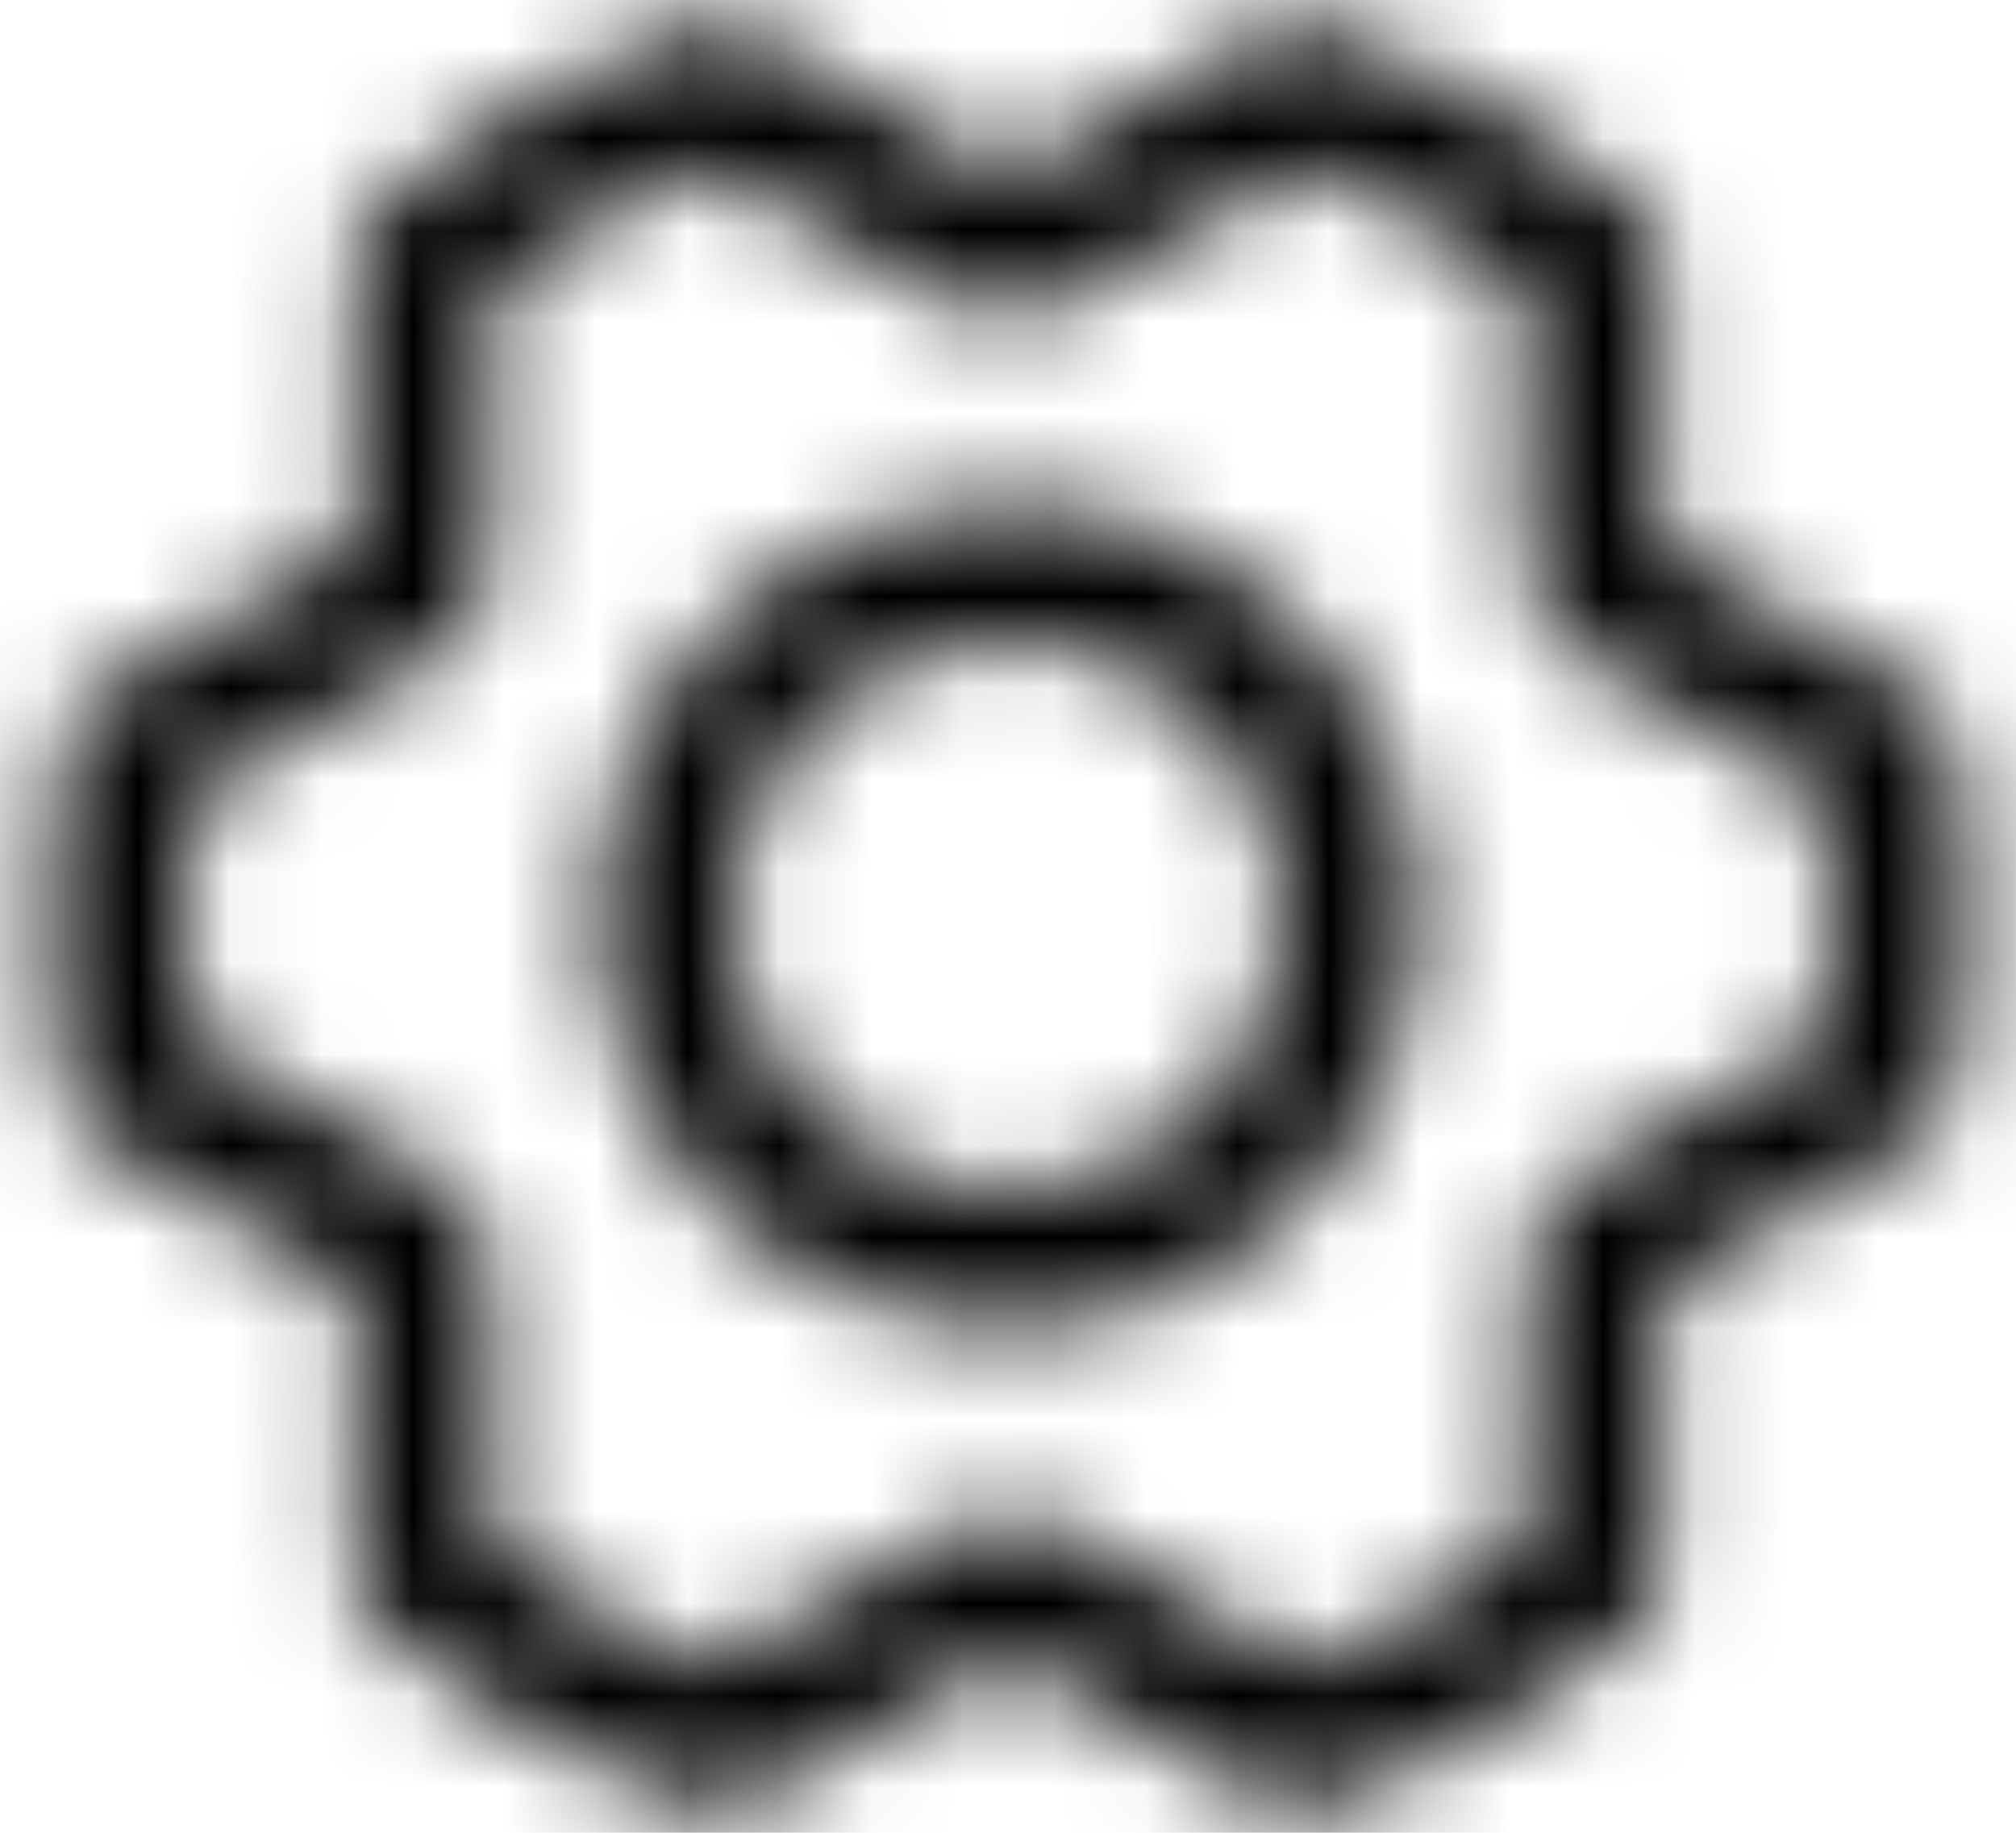 <svg width="22" height="20" viewBox="0 0 22 20" fill="none" xmlns="http://www.w3.org/2000/svg">
<mask id="path-1-inside-1_15_1316" fill="white">
<path d="M11 5.5C10.11 5.5 9.24 5.764 8.5 6.258C7.76 6.753 7.183 7.456 6.843 8.278C6.502 9.1 6.413 10.005 6.586 10.878C6.76 11.751 7.189 12.553 7.818 13.182C8.447 13.811 9.249 14.24 10.122 14.414C10.995 14.587 11.9 14.498 12.722 14.158C13.544 13.817 14.247 13.24 14.742 12.5C15.236 11.76 15.5 10.89 15.5 10C15.499 8.807 15.024 7.663 14.181 6.819C13.337 5.976 12.193 5.501 11 5.5ZM11 13C10.407 13 9.827 12.824 9.333 12.494C8.84 12.165 8.455 11.696 8.228 11.148C8.001 10.6 7.942 9.997 8.058 9.415C8.173 8.833 8.459 8.298 8.879 7.879C9.298 7.459 9.833 7.173 10.415 7.058C10.997 6.942 11.6 7.001 12.148 7.228C12.696 7.455 13.165 7.84 13.494 8.333C13.824 8.827 14 9.407 14 10C14 10.796 13.684 11.559 13.121 12.121C12.559 12.684 11.796 13 11 13ZM21.307 8.051C21.286 7.945 21.243 7.845 21.18 7.758C21.117 7.671 21.036 7.598 20.942 7.545L18.146 5.951L18.134 2.799C18.134 2.691 18.11 2.583 18.064 2.485C18.018 2.387 17.952 2.299 17.869 2.229C16.855 1.371 15.686 0.713 14.427 0.291C14.327 0.258 14.222 0.245 14.118 0.255C14.014 0.264 13.912 0.296 13.821 0.347L11 1.923L8.176 0.344C8.085 0.292 7.983 0.261 7.879 0.251C7.774 0.242 7.669 0.254 7.57 0.288C6.311 0.713 5.144 1.373 4.131 2.233C4.048 2.303 3.982 2.39 3.936 2.488C3.89 2.586 3.866 2.693 3.866 2.802L3.852 5.957L1.055 7.55C0.961 7.604 0.88 7.676 0.818 7.764C0.755 7.851 0.711 7.951 0.69 8.057C0.434 9.343 0.434 10.667 0.69 11.953C0.711 12.058 0.755 12.158 0.818 12.246C0.88 12.333 0.961 12.406 1.055 12.459L3.852 14.053L3.863 17.205C3.863 17.313 3.887 17.42 3.933 17.519C3.979 17.617 4.045 17.704 4.128 17.775C5.143 18.633 6.311 19.29 7.571 19.712C7.67 19.746 7.775 19.759 7.879 19.749C7.984 19.739 8.085 19.708 8.176 19.657L11 18.077L13.824 19.656C13.935 19.718 14.062 19.751 14.189 19.75C14.271 19.75 14.353 19.737 14.43 19.711C15.689 19.286 16.856 18.627 17.869 17.767C17.952 17.697 18.018 17.61 18.064 17.512C18.11 17.413 18.134 17.306 18.134 17.198L18.148 14.043L20.945 12.45C21.039 12.396 21.12 12.324 21.183 12.236C21.245 12.149 21.289 12.049 21.31 11.943C21.564 10.658 21.563 9.336 21.307 8.051ZM19.901 11.324L17.222 12.847C17.105 12.914 17.008 13.011 16.941 13.128C16.887 13.222 16.829 13.322 16.771 13.415C16.697 13.534 16.657 13.67 16.657 13.81L16.643 16.833C15.923 17.399 15.121 17.851 14.264 18.174L11.562 16.668C11.45 16.606 11.324 16.574 11.196 16.575H11.178C11.065 16.575 10.95 16.575 10.837 16.575C10.703 16.571 10.57 16.604 10.453 16.668L7.749 18.178C6.89 17.857 6.086 17.407 5.364 16.844L5.353 13.825C5.353 13.685 5.313 13.548 5.239 13.429C5.181 13.336 5.124 13.242 5.07 13.143C5.004 13.023 4.907 12.924 4.789 12.856L2.108 11.328C1.969 10.451 1.969 9.557 2.108 8.679L4.782 7.153C4.899 7.086 4.996 6.989 5.063 6.872C5.117 6.778 5.174 6.678 5.232 6.585C5.307 6.466 5.347 6.33 5.347 6.19L5.361 3.167C6.081 2.601 6.883 2.149 7.739 1.826L10.438 3.332C10.555 3.397 10.688 3.429 10.822 3.425C10.935 3.425 11.05 3.425 11.163 3.425C11.297 3.429 11.43 3.396 11.547 3.332L14.251 1.822C15.11 2.143 15.914 2.593 16.636 3.156L16.647 6.175C16.647 6.315 16.687 6.452 16.761 6.571C16.819 6.664 16.876 6.758 16.93 6.857C16.996 6.977 17.093 7.076 17.211 7.144L19.892 8.672C20.033 9.55 20.034 10.445 19.897 11.324H19.901Z"/>
</mask>
<path d="M11 5.5C10.11 5.5 9.24 5.764 8.5 6.258C7.76 6.753 7.183 7.456 6.843 8.278C6.502 9.1 6.413 10.005 6.586 10.878C6.76 11.751 7.189 12.553 7.818 13.182C8.447 13.811 9.249 14.24 10.122 14.414C10.995 14.587 11.9 14.498 12.722 14.158C13.544 13.817 14.247 13.24 14.742 12.5C15.236 11.76 15.5 10.89 15.5 10C15.499 8.807 15.024 7.663 14.181 6.819C13.337 5.976 12.193 5.501 11 5.5ZM11 13C10.407 13 9.827 12.824 9.333 12.494C8.84 12.165 8.455 11.696 8.228 11.148C8.001 10.6 7.942 9.997 8.058 9.415C8.173 8.833 8.459 8.298 8.879 7.879C9.298 7.459 9.833 7.173 10.415 7.058C10.997 6.942 11.6 7.001 12.148 7.228C12.696 7.455 13.165 7.84 13.494 8.333C13.824 8.827 14 9.407 14 10C14 10.796 13.684 11.559 13.121 12.121C12.559 12.684 11.796 13 11 13ZM21.307 8.051C21.286 7.945 21.243 7.845 21.18 7.758C21.117 7.671 21.036 7.598 20.942 7.545L18.146 5.951L18.134 2.799C18.134 2.691 18.11 2.583 18.064 2.485C18.018 2.387 17.952 2.299 17.869 2.229C16.855 1.371 15.686 0.713 14.427 0.291C14.327 0.258 14.222 0.245 14.118 0.255C14.014 0.264 13.912 0.296 13.821 0.347L11 1.923L8.176 0.344C8.085 0.292 7.983 0.261 7.879 0.251C7.774 0.242 7.669 0.254 7.57 0.288C6.311 0.713 5.144 1.373 4.131 2.233C4.048 2.303 3.982 2.39 3.936 2.488C3.89 2.586 3.866 2.693 3.866 2.802L3.852 5.957L1.055 7.55C0.961 7.604 0.88 7.676 0.818 7.764C0.755 7.851 0.711 7.951 0.69 8.057C0.434 9.343 0.434 10.667 0.69 11.953C0.711 12.058 0.755 12.158 0.818 12.246C0.88 12.333 0.961 12.406 1.055 12.459L3.852 14.053L3.863 17.205C3.863 17.313 3.887 17.42 3.933 17.519C3.979 17.617 4.045 17.704 4.128 17.775C5.143 18.633 6.311 19.29 7.571 19.712C7.67 19.746 7.775 19.759 7.879 19.749C7.984 19.739 8.085 19.708 8.176 19.657L11 18.077L13.824 19.656C13.935 19.718 14.062 19.751 14.189 19.75C14.271 19.75 14.353 19.737 14.43 19.711C15.689 19.286 16.856 18.627 17.869 17.767C17.952 17.697 18.018 17.61 18.064 17.512C18.11 17.413 18.134 17.306 18.134 17.198L18.148 14.043L20.945 12.45C21.039 12.396 21.12 12.324 21.183 12.236C21.245 12.149 21.289 12.049 21.31 11.943C21.564 10.658 21.563 9.336 21.307 8.051ZM19.901 11.324L17.222 12.847C17.105 12.914 17.008 13.011 16.941 13.128C16.887 13.222 16.829 13.322 16.771 13.415C16.697 13.534 16.657 13.67 16.657 13.81L16.643 16.833C15.923 17.399 15.121 17.851 14.264 18.174L11.562 16.668C11.45 16.606 11.324 16.574 11.196 16.575H11.178C11.065 16.575 10.95 16.575 10.837 16.575C10.703 16.571 10.57 16.604 10.453 16.668L7.749 18.178C6.89 17.857 6.086 17.407 5.364 16.844L5.353 13.825C5.353 13.685 5.313 13.548 5.239 13.429C5.181 13.336 5.124 13.242 5.07 13.143C5.004 13.023 4.907 12.924 4.789 12.856L2.108 11.328C1.969 10.451 1.969 9.557 2.108 8.679L4.782 7.153C4.899 7.086 4.996 6.989 5.063 6.872C5.117 6.778 5.174 6.678 5.232 6.585C5.307 6.466 5.347 6.33 5.347 6.19L5.361 3.167C6.081 2.601 6.883 2.149 7.739 1.826L10.438 3.332C10.555 3.397 10.688 3.429 10.822 3.425C10.935 3.425 11.05 3.425 11.163 3.425C11.297 3.429 11.43 3.396 11.547 3.332L14.251 1.822C15.11 2.143 15.914 2.593 16.636 3.156L16.647 6.175C16.647 6.315 16.687 6.452 16.761 6.571C16.819 6.664 16.876 6.758 16.93 6.857C16.996 6.977 17.093 7.076 17.211 7.144L19.892 8.672C20.033 9.55 20.034 10.445 19.897 11.324H19.901Z" stroke="black" stroke-width="4" mask="url(#path-1-inside-1_15_1316)"/>
</svg>
